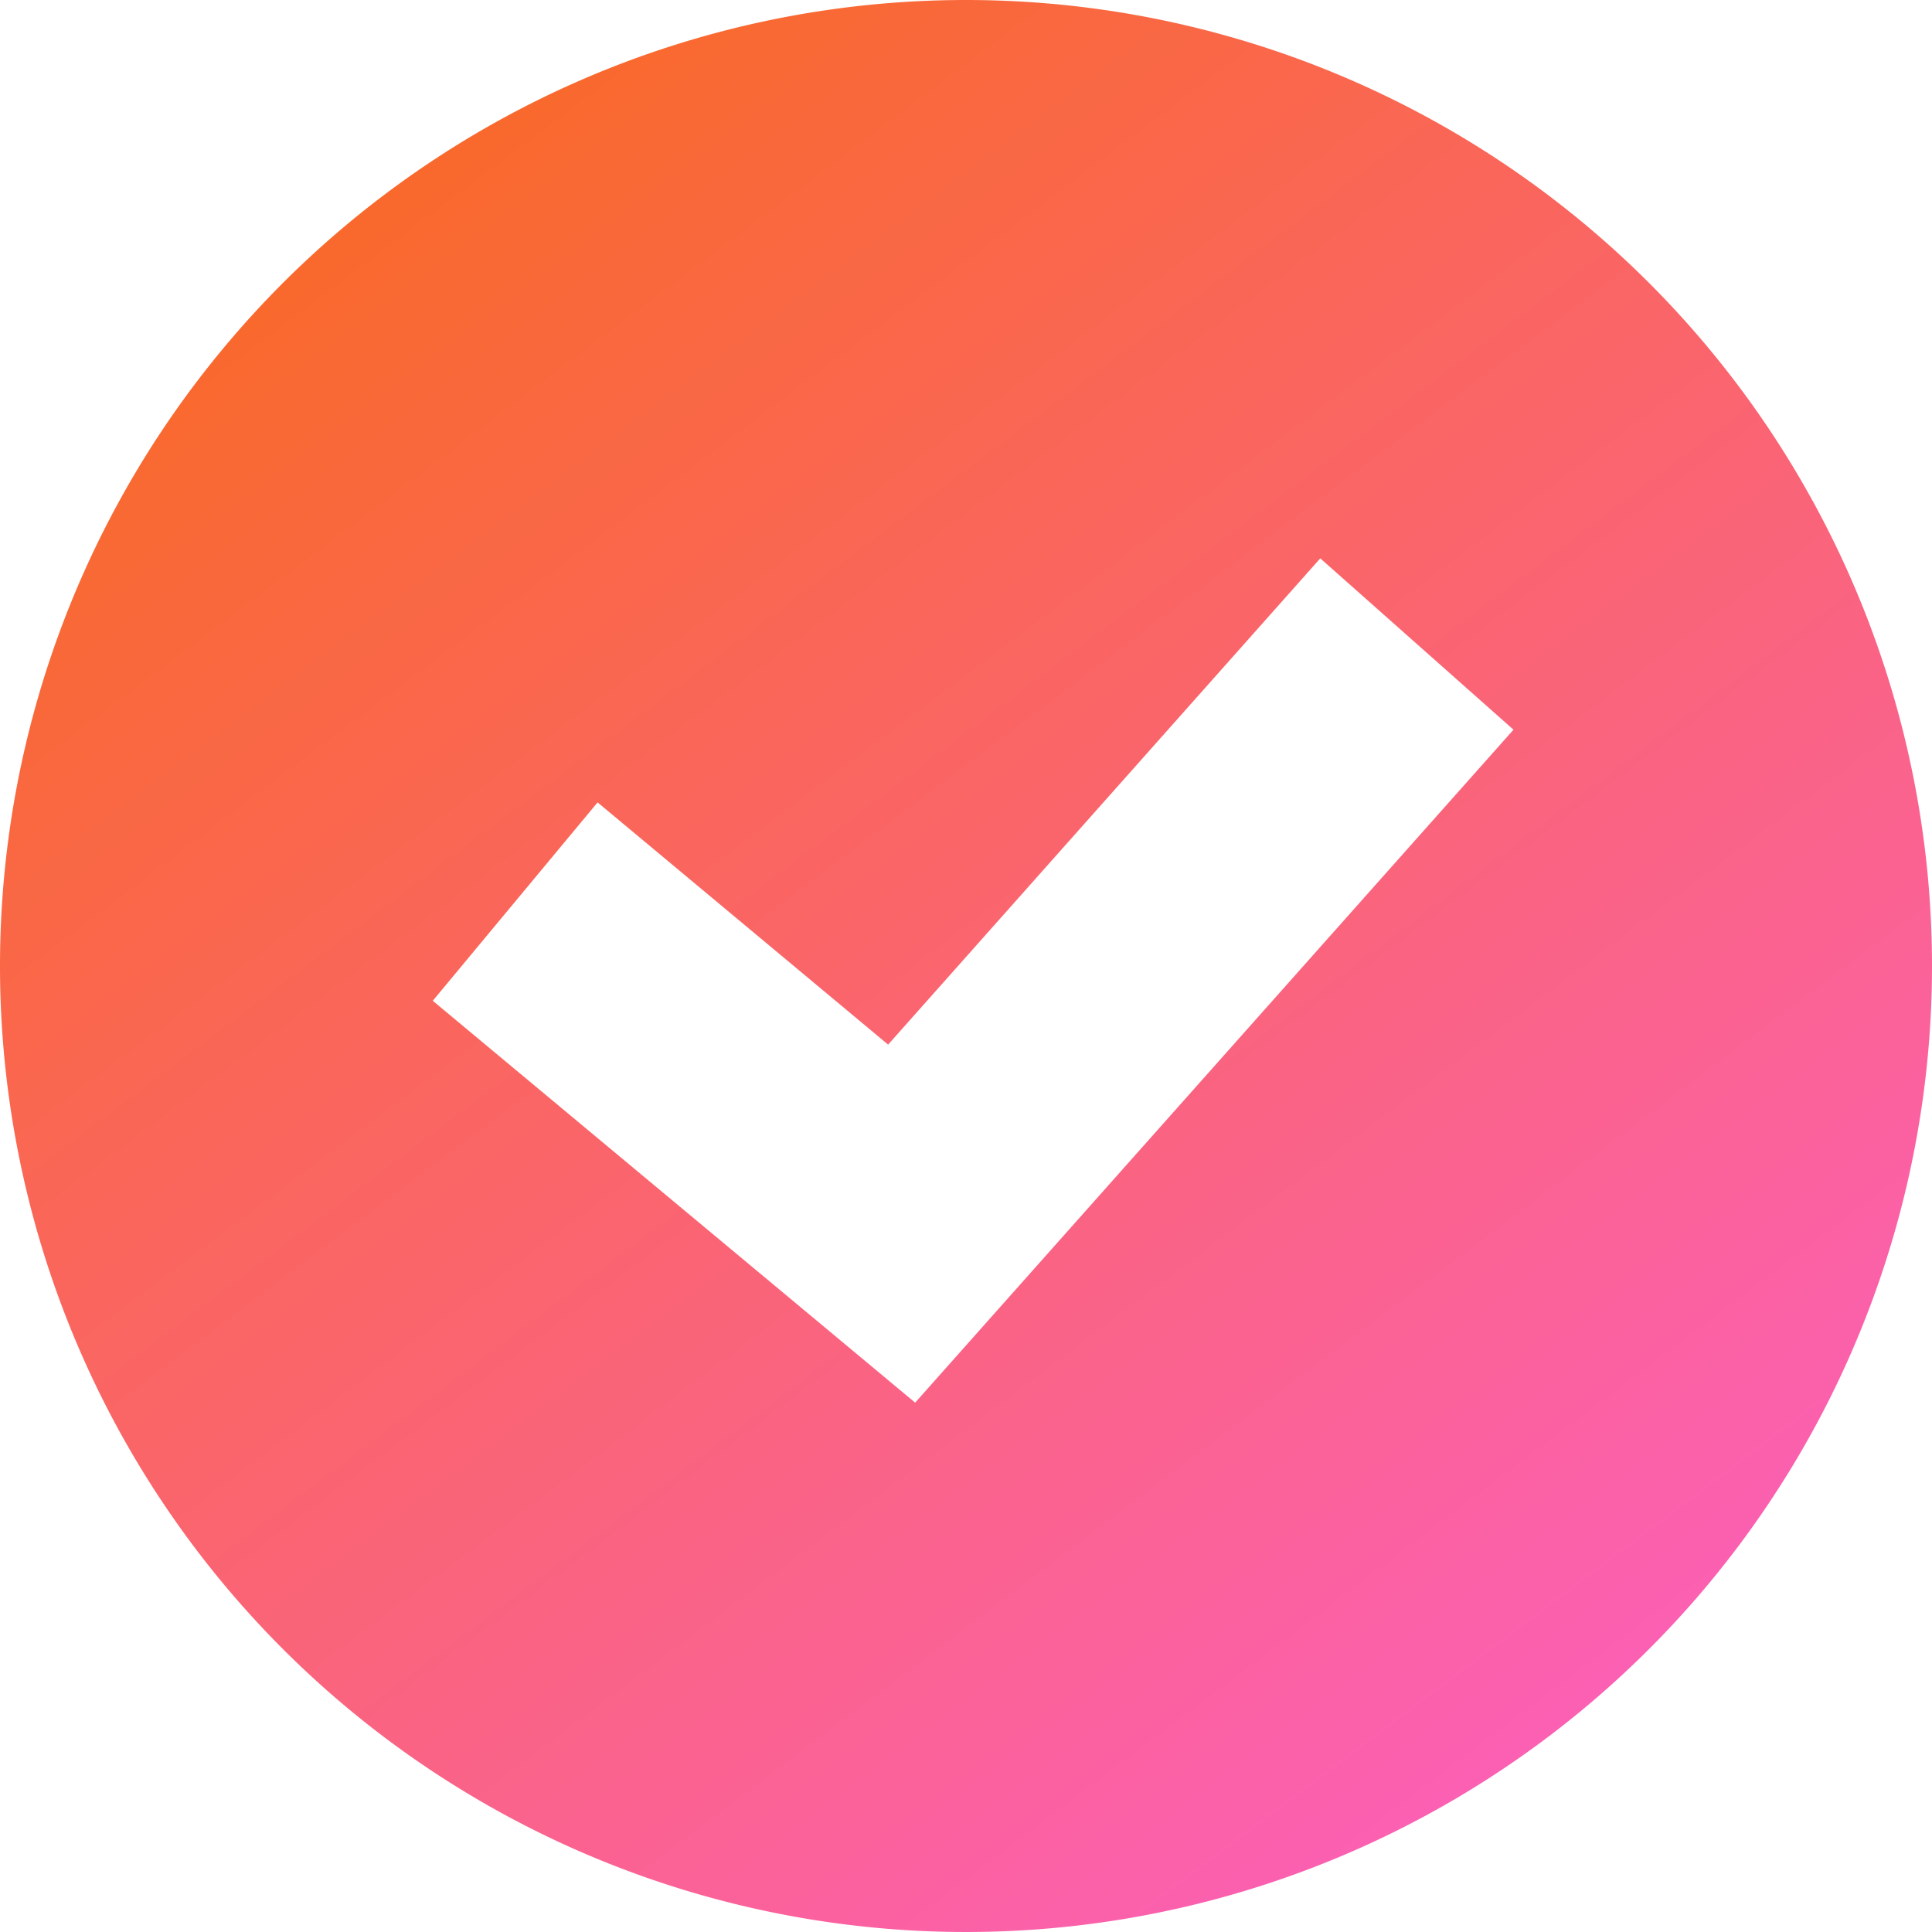<svg xmlns="http://www.w3.org/2000/svg" xmlns:xlink="http://www.w3.org/1999/xlink" width="16" height="16" viewBox="0 0 16 16">
  <defs>
    <linearGradient id="linear-gradient" x1="0.199" x2="0.846" y2="0.861" gradientUnits="objectBoundingBox">
      <stop offset="0" stop-color="#f96a21"/>
      <stop offset="1" stop-color="#fb60b3"/>
    </linearGradient>
  </defs>
  <path id="패스_9" data-name="패스 9" d="M8,0a8,8,0,1,0,8,8A8,8,0,0,0,8,0ZM7.579,11.616,3.584,8.288,4.949,6.645,7.355,8.651l3.579-4.027,1.6,1.419Z" fill="url(#linear-gradient)"/>
</svg>
